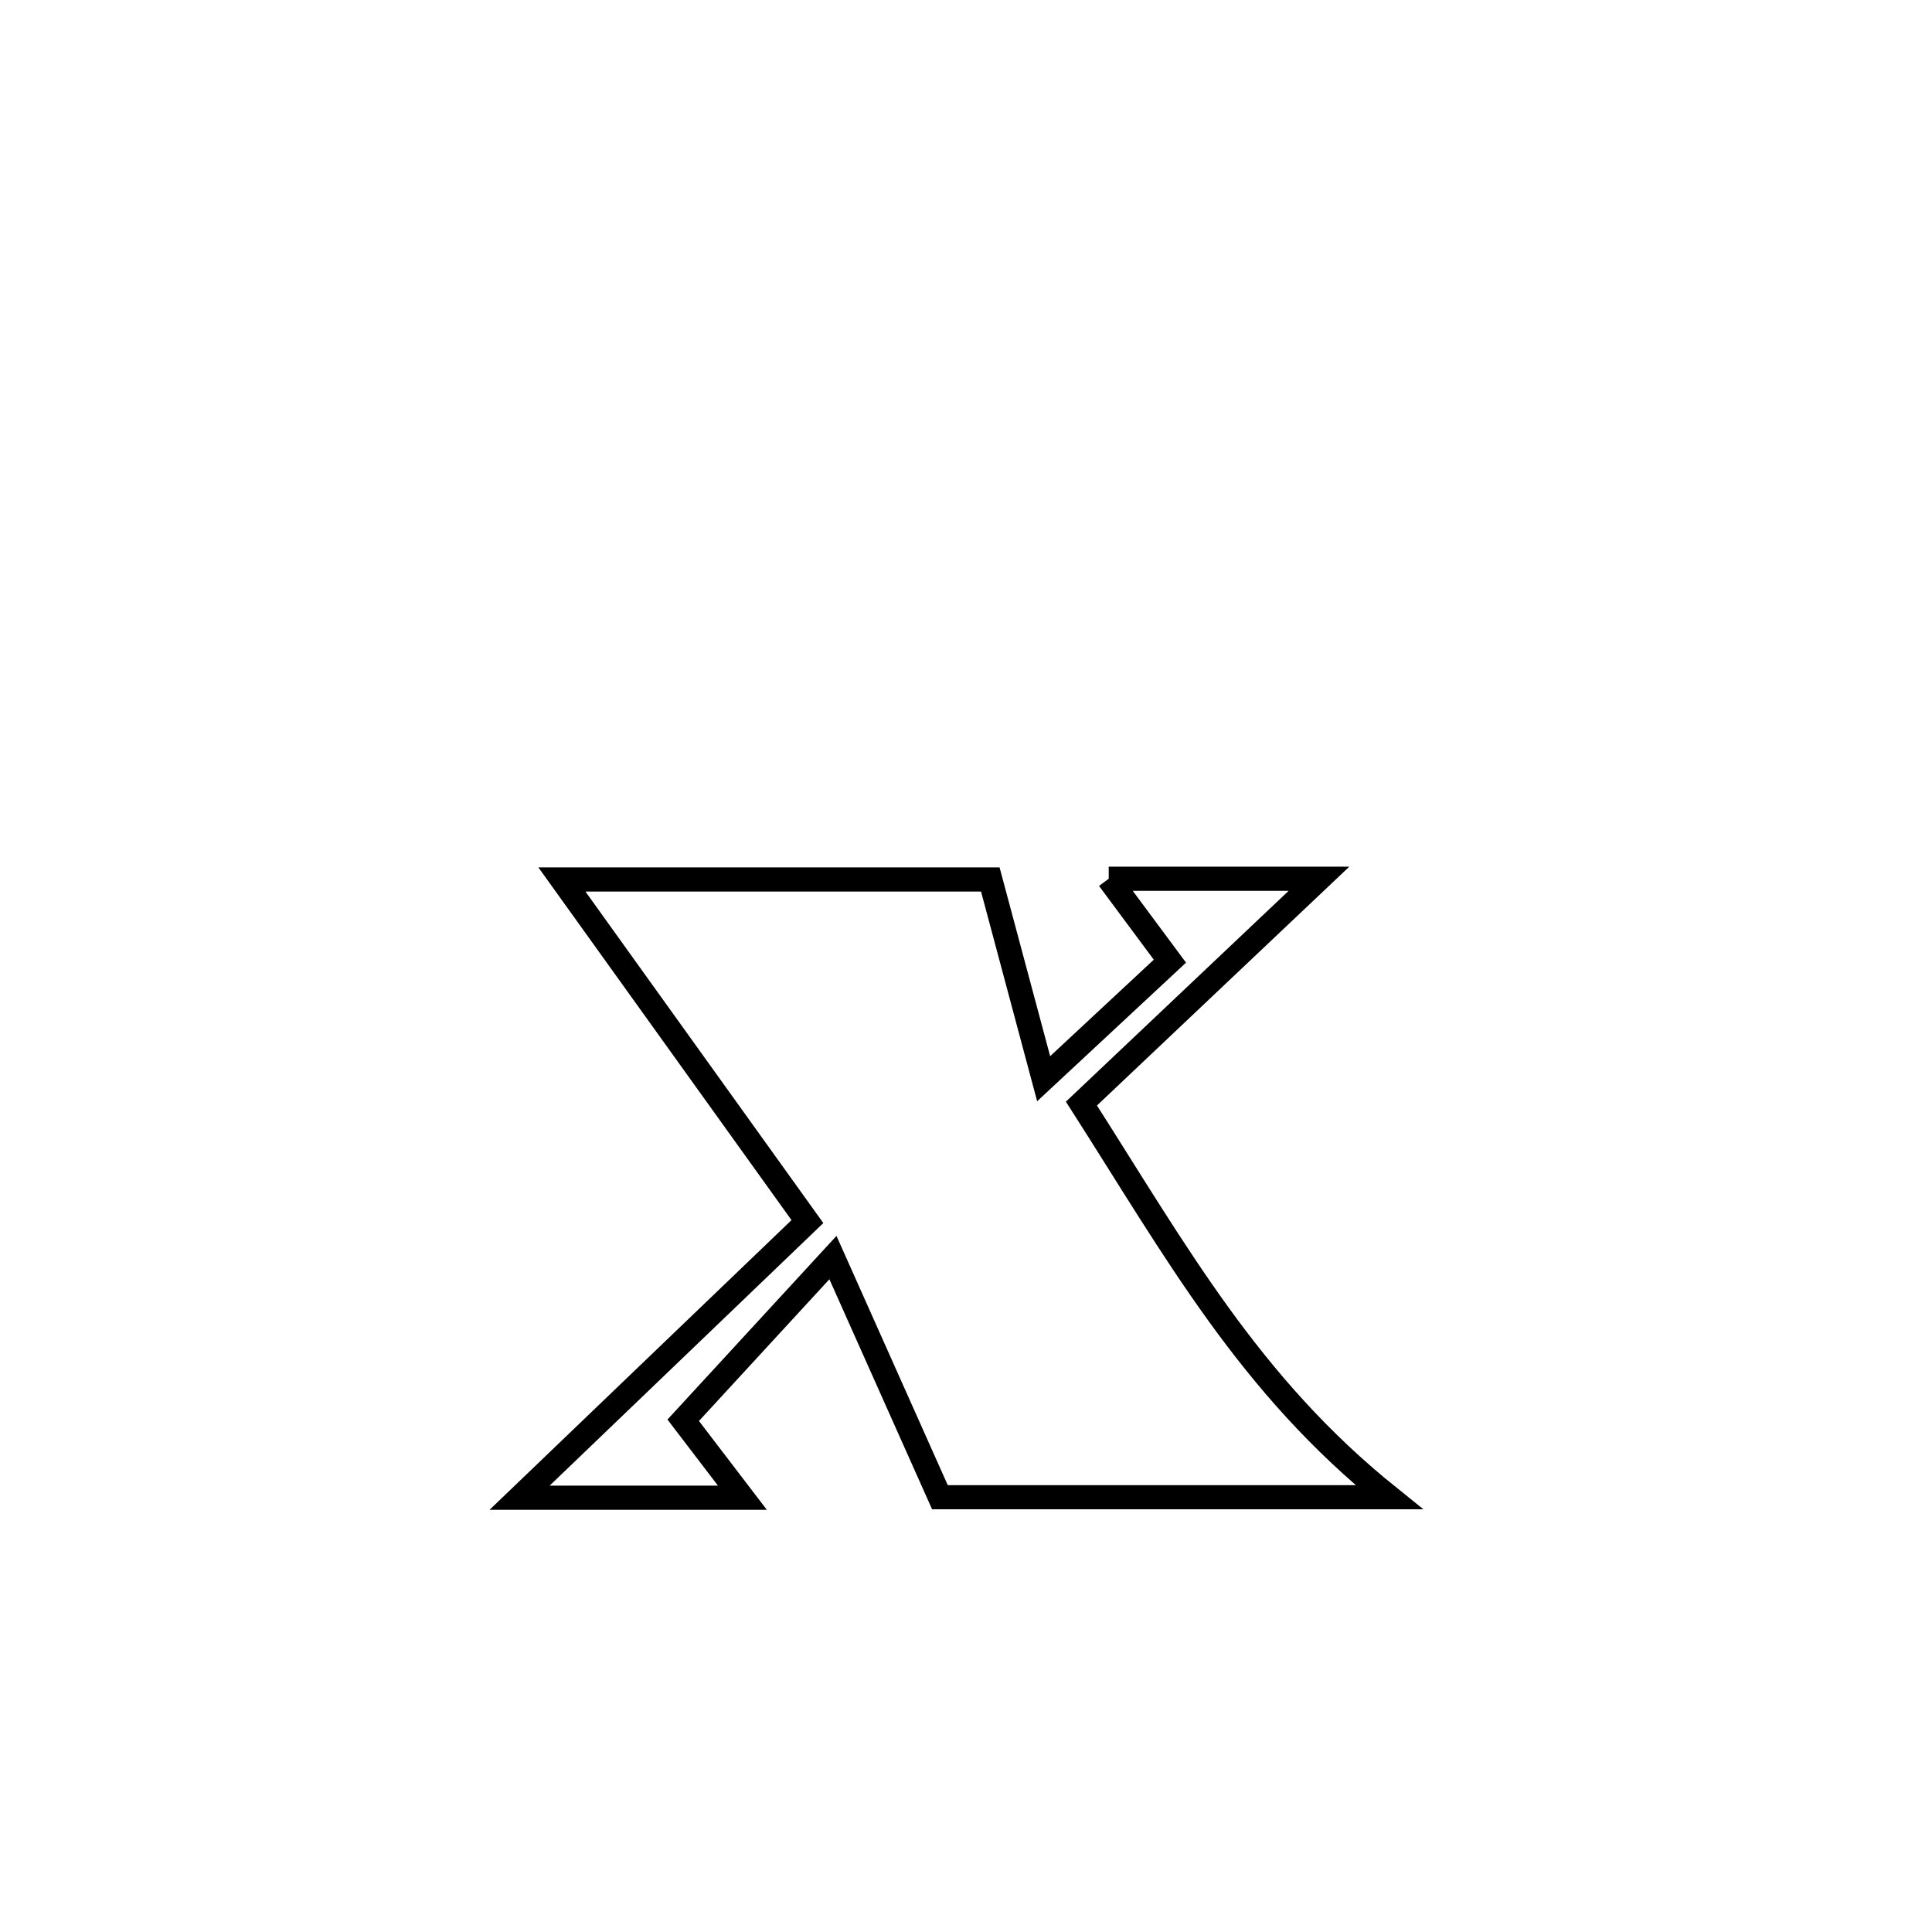 <svg xmlns="http://www.w3.org/2000/svg" viewBox="0.0 0.0 24.0 24.0" height="200px" width="200px"><path fill="none" stroke="black" stroke-width=".3" stroke-opacity="1.0"  filling="0" d="M13.773 10.916 L13.773 10.916 C14.644 10.916 15.514 10.916 16.385 10.916 L16.385 10.916 C15.401 11.847 14.418 12.778 13.434 13.709 L13.434 13.709 C14.623 15.569 15.515 17.2 17.256 18.599 L17.256 18.599 C15.396 18.599 13.536 18.599 11.676 18.599 L11.676 18.599 C11.233 17.606 10.79 16.614 10.347 15.622 L10.347 15.622 C9.769 16.25 9.069 17.01 8.487 17.643 L8.487 17.643 C8.732 17.964 8.977 18.285 9.222 18.605 L9.222 18.605 C8.3 18.605 7.378 18.605 6.455 18.605 L6.455 18.605 C7.647 17.462 8.838 16.318 10.03 15.175 L10.03 15.175 C9.013 13.758 7.996 12.342 6.98 10.925 L6.98 10.925 C8.754 10.925 10.528 10.925 12.302 10.925 L12.302 10.925 C12.392 11.26 12.91 13.192 12.965 13.4 L12.965 13.4 C13.488 12.914 14.011 12.427 14.533 11.94 L14.533 11.94 C14.28 11.599 14.026 11.257 13.773 10.916 L13.773 10.916"></path></svg>